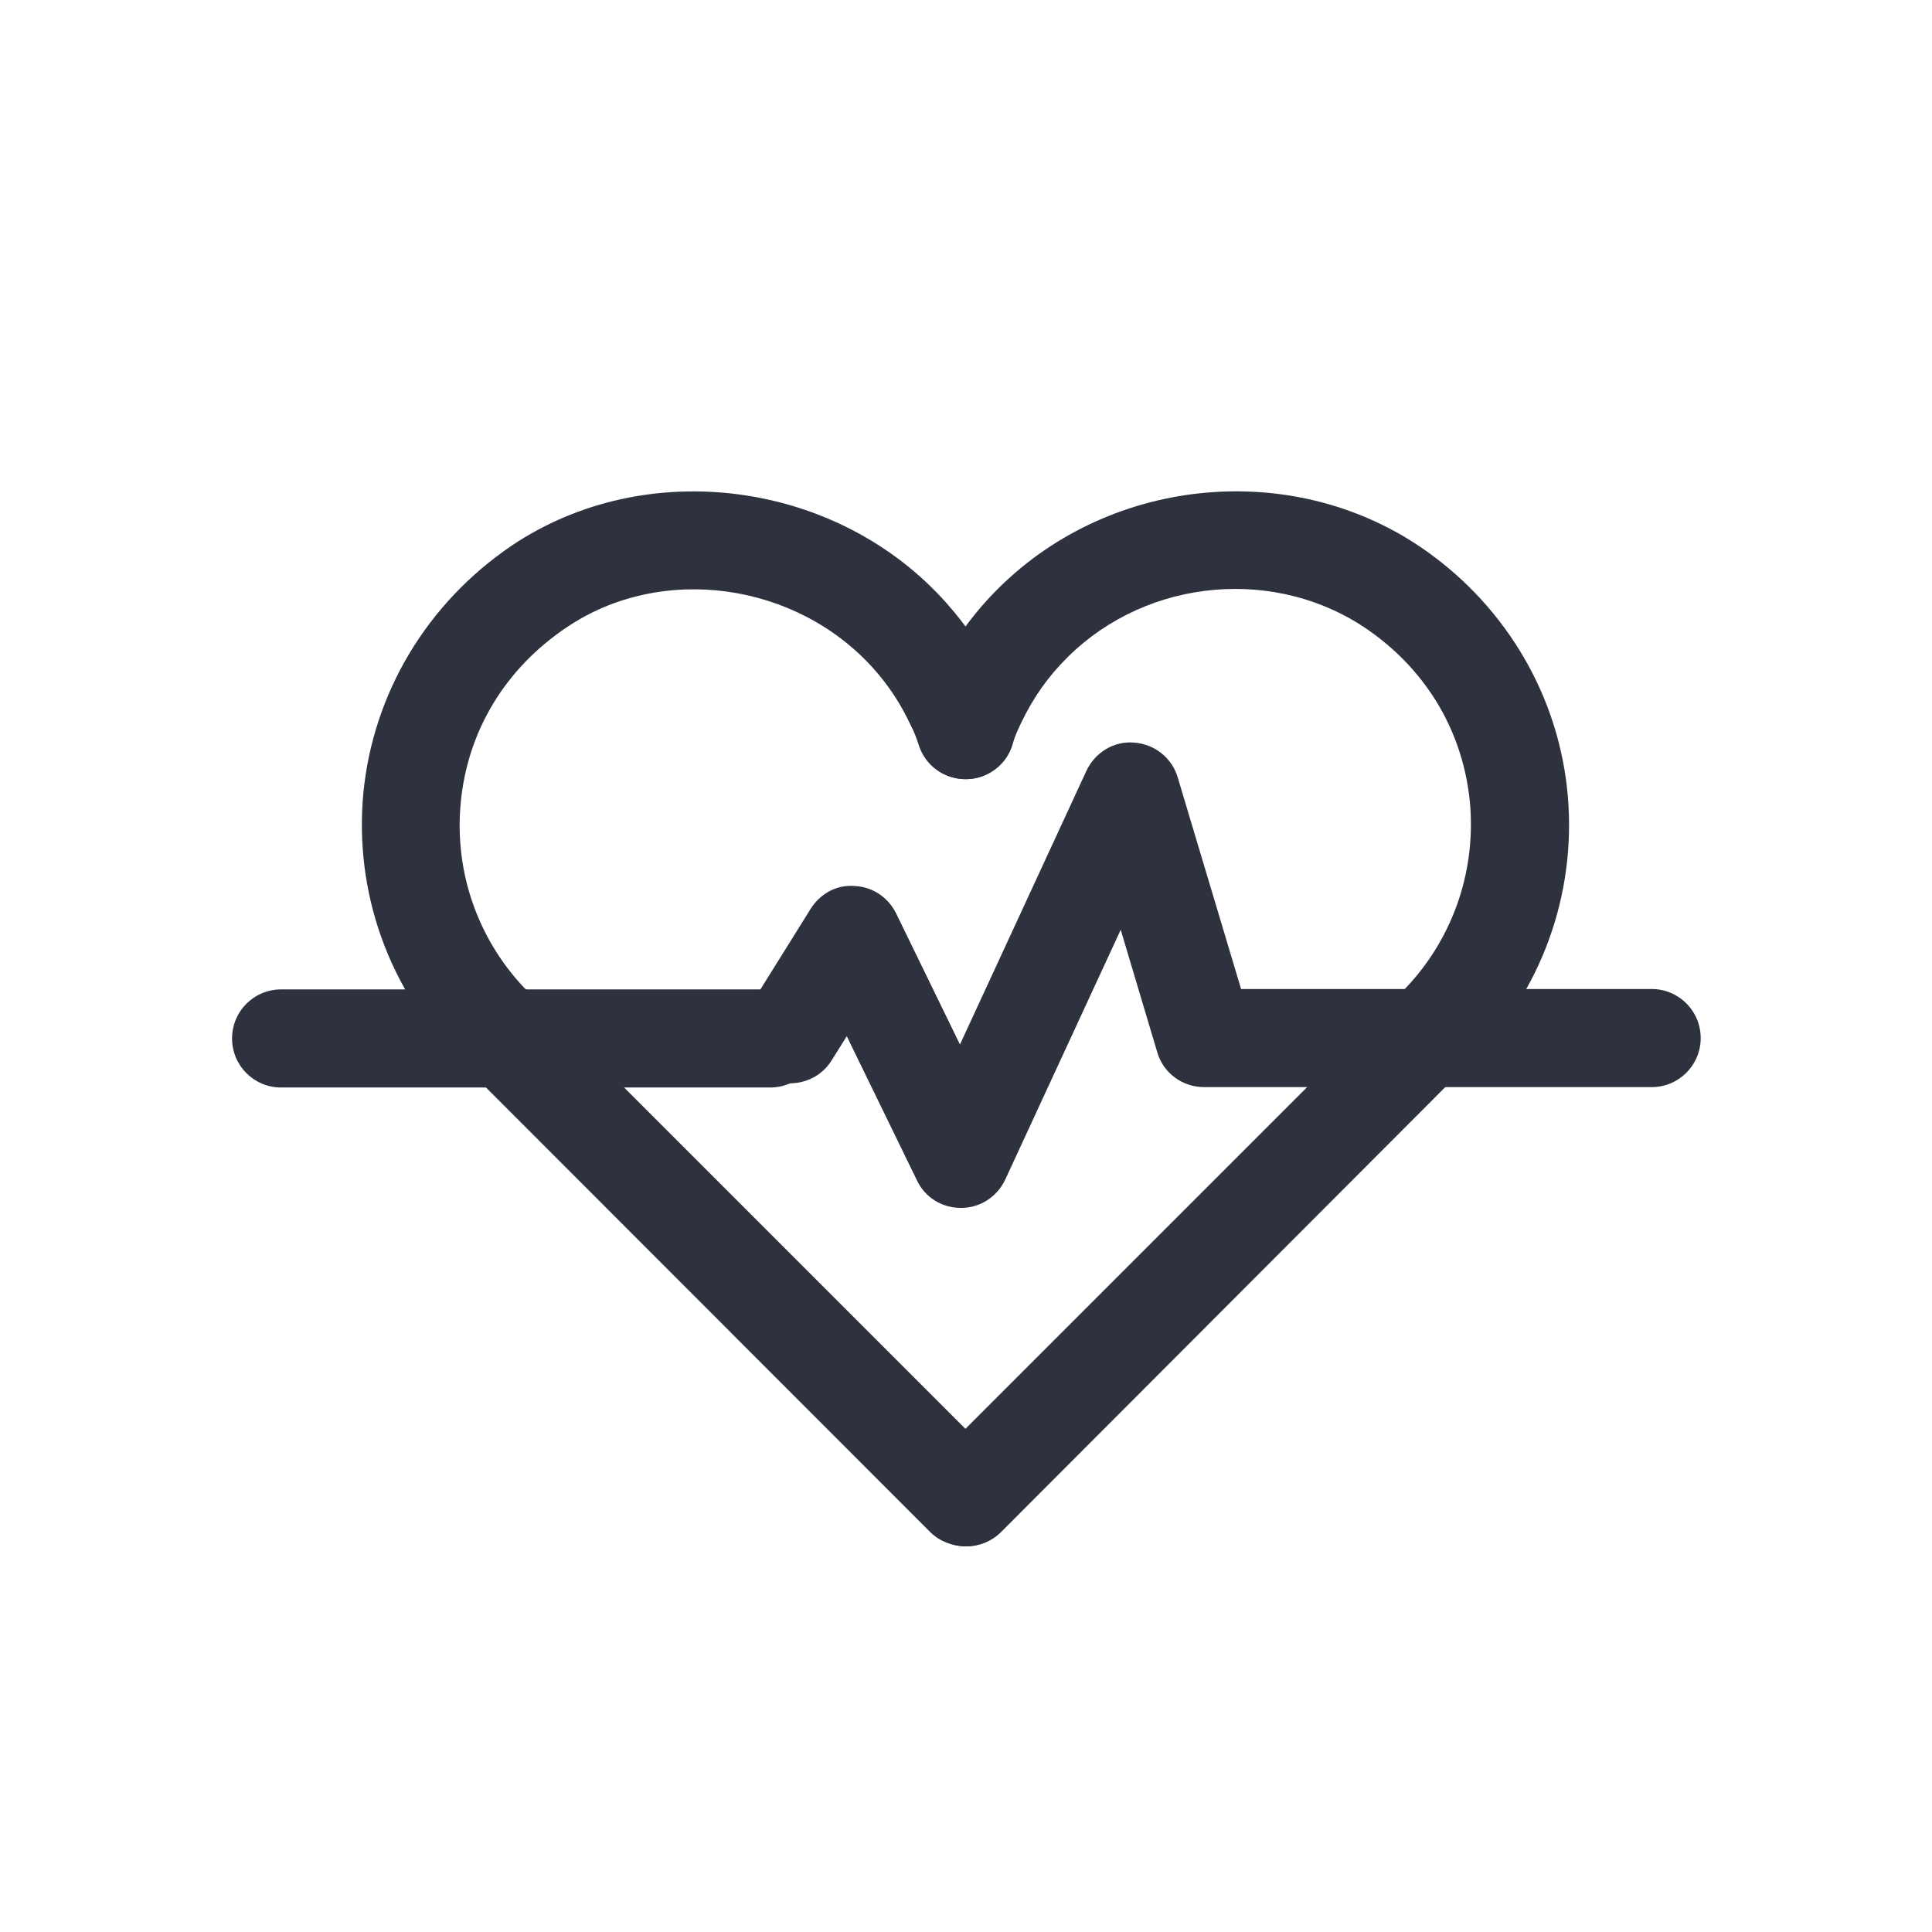 <?xml version="1.0" encoding="utf-8"?>
<!-- Generator: Adobe Illustrator 19.1.0, SVG Export Plug-In . SVG Version: 6.00 Build 0)  -->
<svg version="1.1" id="Layer_1" xmlns="http://www.w3.org/2000/svg" xmlns:xlink="http://www.w3.org/1999/xlink" x="0px" y="0px"
	 viewBox="0 0 512 512" style="enable-background:new 0 0 512 512;" xml:space="preserve">
<style type="text/css">
	.st0{fill:#2E323F;}
</style>
<g id="XMLID_122_">
	<g id="XMLID_141_">
		<path class="st0" d="M131.1,285.1c-3.3,0-6.6-1.3-9.2-3.8c-18.8-18.8-28.1-44.8-25.6-71.2c2.6-26.5,16.9-50.3,39.3-65.5
			c35.7-24,86.4-17.3,115.3,15.3c5.6,6.3,10.2,13.2,13.6,20.6c1.4,2.5,2.7,5.7,3.7,9.1c2.2,6.8-1.6,14.1-8.4,16.3
			c-6.9,2.1-14.1-1.6-16.3-8.4c-0.6-1.9-1.3-3.7-2.2-5.4c-2.6-5.6-5.8-10.4-9.7-14.8c-20.6-23.1-56.4-28-81.5-11
			c-16.2,10.9-26.2,27.4-28,46.4c-1.8,18.7,4.8,37.1,18.1,50.4c5.1,5.1,5.1,13.3,0,18.3C137.7,283.9,134.4,285.1,131.1,285.1z"/>
		<path class="st0" d="M380.6,285.1c-3.3,0-6.6-1.3-9.2-3.8c-5.1-5.1-5.1-13.3,0-18.3c13.1-13.1,19.7-31.2,18.2-49.7
			c-1.6-18.7-11.1-35.2-26.8-46.2c-24.2-17-58.5-14.1-79.8,7c-5.2,5.1-9.2,10.8-12.4,17.5c-0.8,1.7-1.6,3.4-2.1,5.1
			c-1.7,6.9-8.7,11.1-15.7,9.4c-7-1.7-11.2-8.8-9.4-15.7c0.8-3.3,2.2-6.5,3.6-9.5c4.7-9.8,10.6-18.1,17.8-25.2
			c30.2-29.8,78.7-34,113-9.8c21.7,15.3,35.5,39.1,37.7,65.2c2.2,26.1-7.1,51.8-25.7,70.3C387.3,283.9,383.9,285.1,380.6,285.1z"/>
		<path class="st0" d="M255.9,409.8C255.8,409.8,255.8,409.8,255.9,409.8c-3.4,0-6.8-1.3-9.3-3.7L121.9,281.3
			c-5.1-5.1-5.1-13.3,0-18.3c5.1-5.1,13.3-5.1,18.3,0l123.4,123.4c0.5,0.4,0.9,0.8,1.4,1.2c5,5.1,5.1,13.2,0.1,18.3
			C262.7,408.3,259.3,409.8,255.9,409.8z"/>
		<path class="st0" d="M256.1,409.8c-0.2,0-0.3,0-0.5,0c-3.6-0.2-7-1.8-9.4-4.5c-4.7-5.4-4.1-13.7,1.3-18.4c0.2-0.2,0.4-0.3,0.6-0.5
			L371.5,263c5.1-5.1,13.3-5.1,18.3,0c5.1,5.1,5.1,13.3,0,18.3L265.3,406C262.8,408.5,259.5,409.8,256.1,409.8z"/>
	</g>
	<g id="XMLID_123_">
		<path class="st0" d="M254.6,320.1c-5,0-9.5-2.8-11.6-7.3l-18.6-38.2l-4,6.4c-3.8,6.1-11.8,7.9-17.9,4.1
			c-6.1-3.8-7.9-11.8-4.1-17.9l16.4-26.3c2.5-4,6.8-6.5,11.7-6.1c4.7,0.2,8.9,3,11,7.3l16.9,34.7l33.5-72.5c2.3-4.9,7.3-8,12.7-7.5
			c5.4,0.4,10,4.1,11.5,9.2l16.8,56.1h108.8c7.2,0,13,5.8,13,13c0,7.2-5.8,13-13,13H319.1c-5.7,0-10.8-3.7-12.4-9.2l-9.7-32.5
			l-30.6,66.2c-2.1,4.5-6.6,7.5-11.6,7.5C254.6,320.1,254.6,320.1,254.6,320.1z"/>
		<path class="st0" d="M204.1,288.2H74.5c-7.2,0-13-5.8-13-13c0-7.2,5.8-13,13-13h129.7c7.2,0,13,5.8,13,13
			C217.1,282.4,211.3,288.2,204.1,288.2z"/>
	</g>
</g>
</svg>
